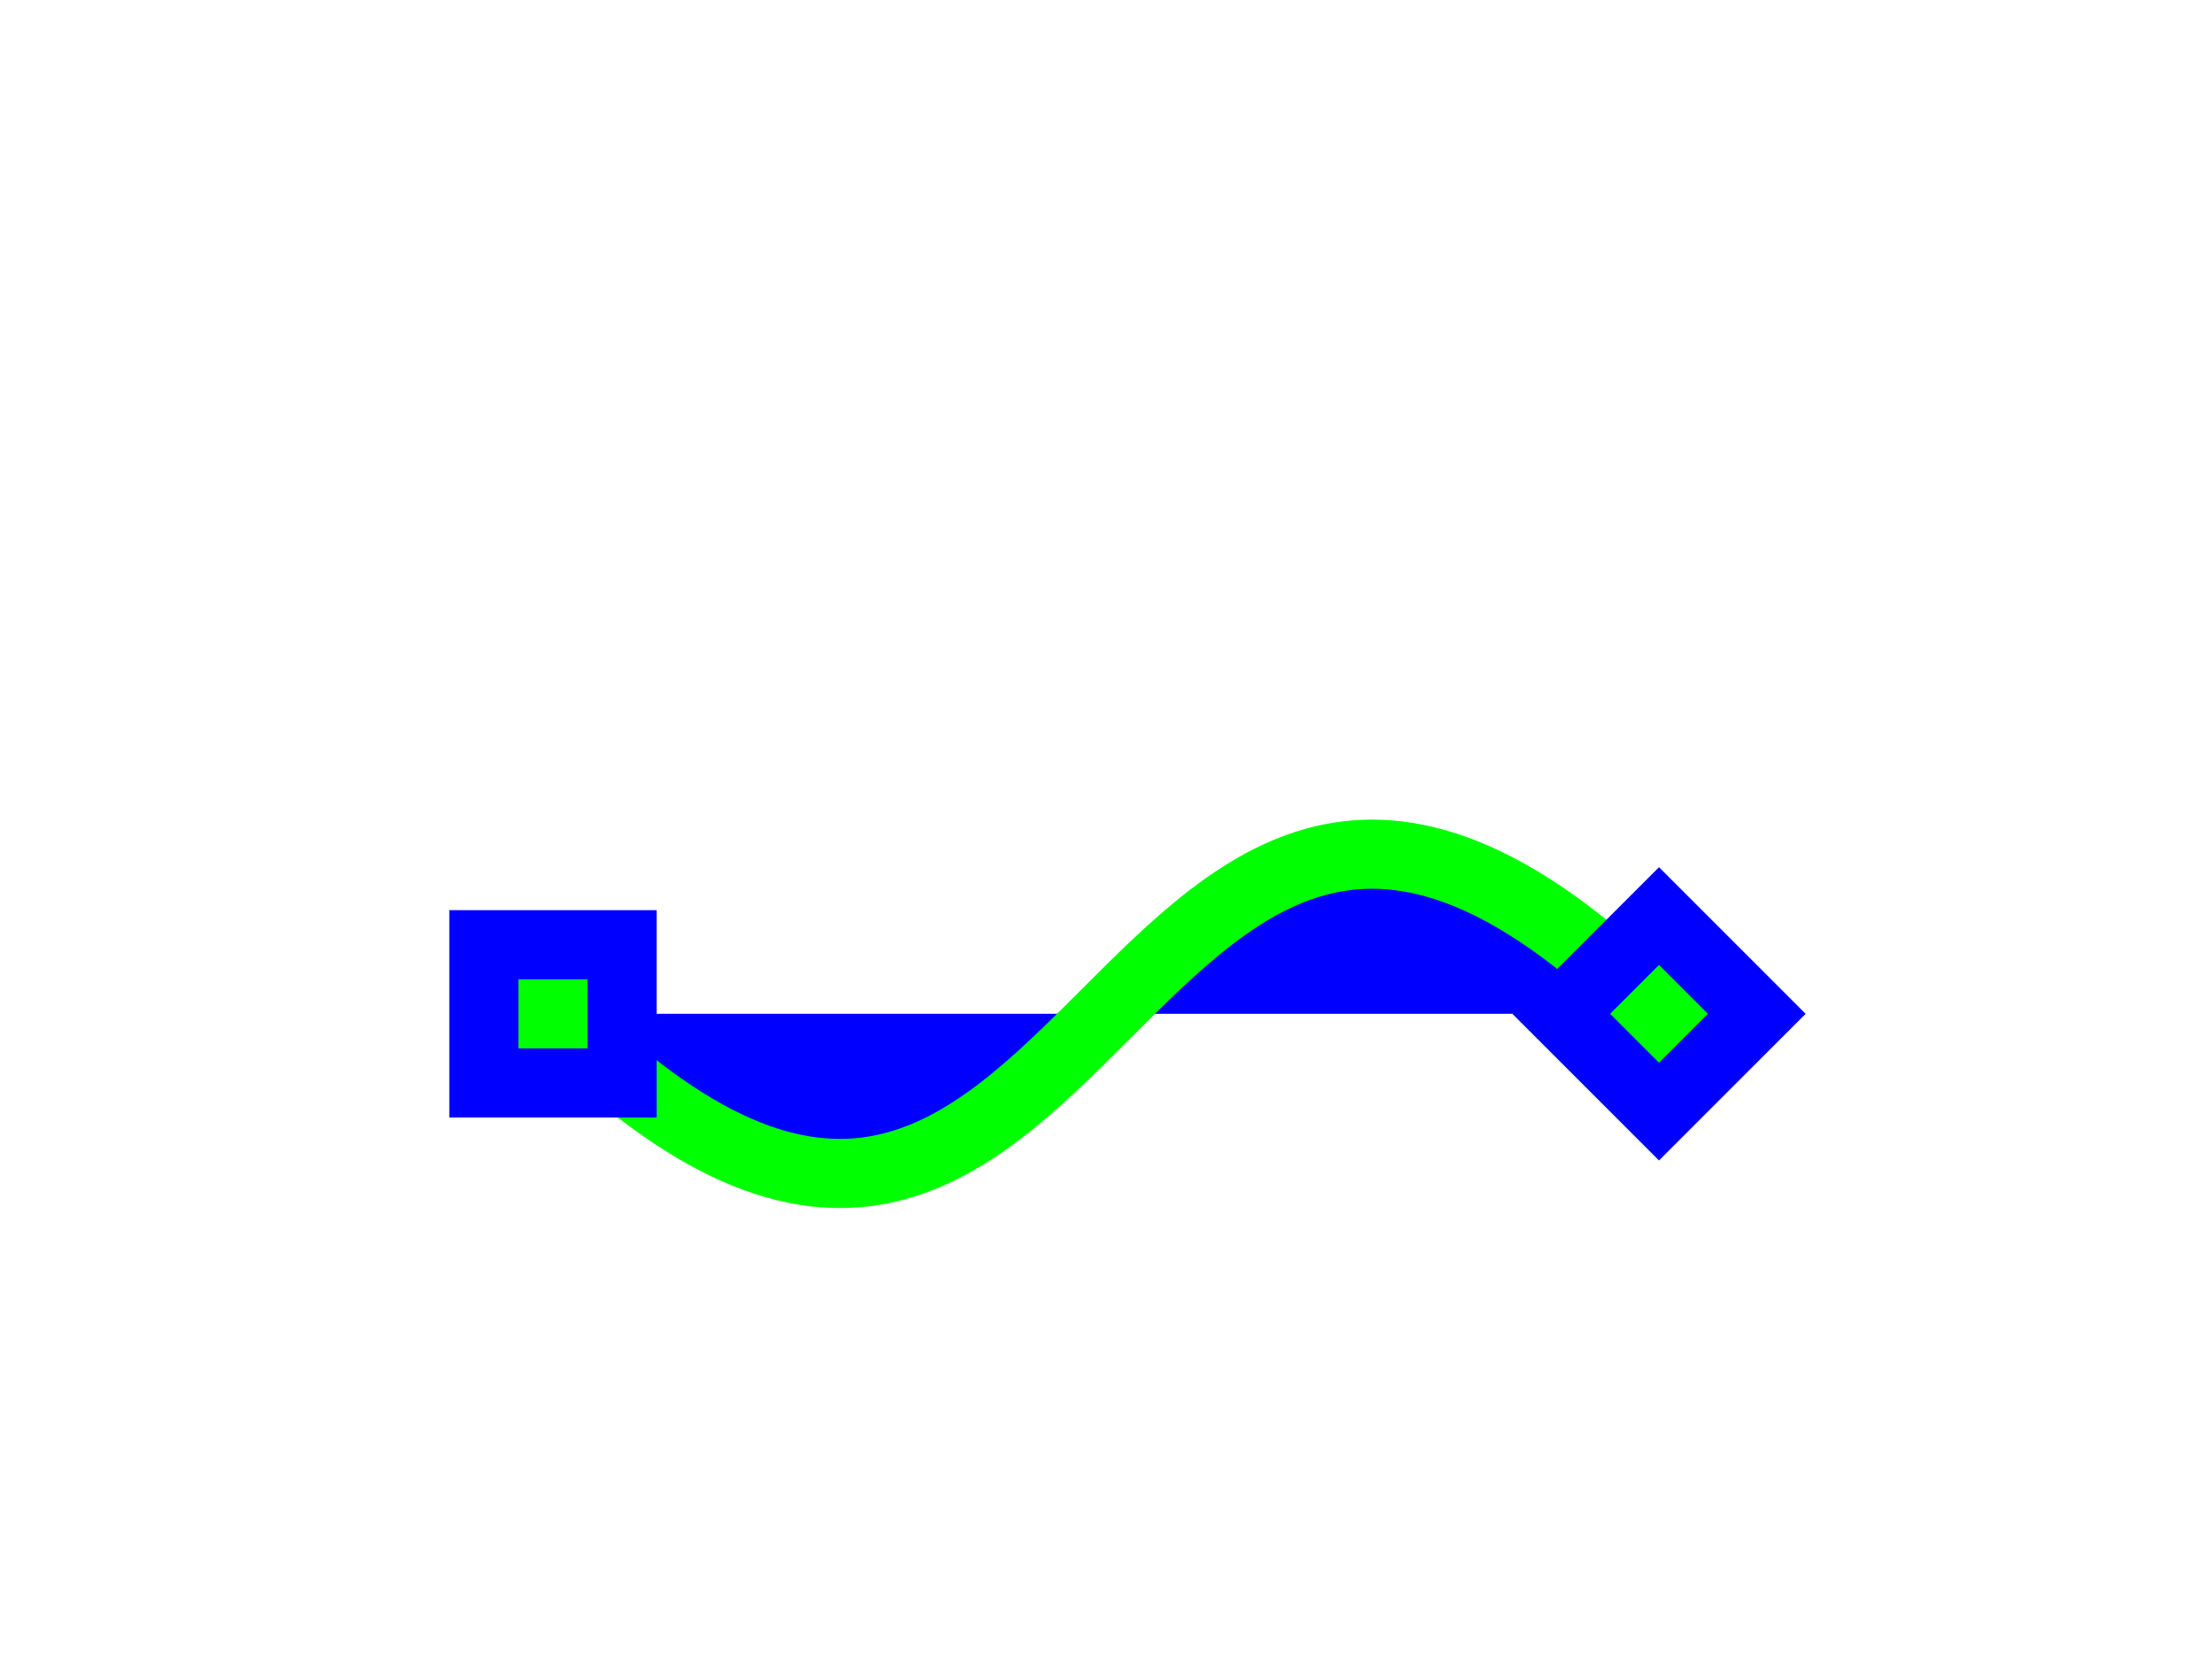 <svg xmlns="http://www.w3.org/2000/svg" xmlns:html="http://www.w3.org/1999/xhtml" xmlns:xlink="http://www.w3.org/1999/xlink" id="svg-root" width="100%" height="100%" viewBox="0 0 480 360"><g id="testmeta"><title>Paint: &apos;paint-order&apos;</title><html:link href="http://tavmjong.free.fr" rel="author" title="Tavmjong Bah"/></g><style id="test-font" type="text/css">@font-face{font-family:FreeSans;src:url(../fonts/FreeSans.woff) format(&quot;woff&quot;)}</style><defs><rect id="rectangle" width="2" height="2" fill="#0f0" stroke="#00f"/><marker id="marker" markerHeight="2" markerWidth="2" orient="auto" overflow="visible" refX="1" refY="1" viewBox="0 0 2 2"><use xlink:href="#rectangle"/></marker><path id="path" d="m -25,-25 0,50 50,0 0,-50 z"/></defs><g style="marker:url(#marker)" id="test-reference" fill="#00f" stroke="#0f0" stroke-width="15" font-size="16"><path d="m 120,220 c 120,120 120,-120 240,0"/></g></svg>
